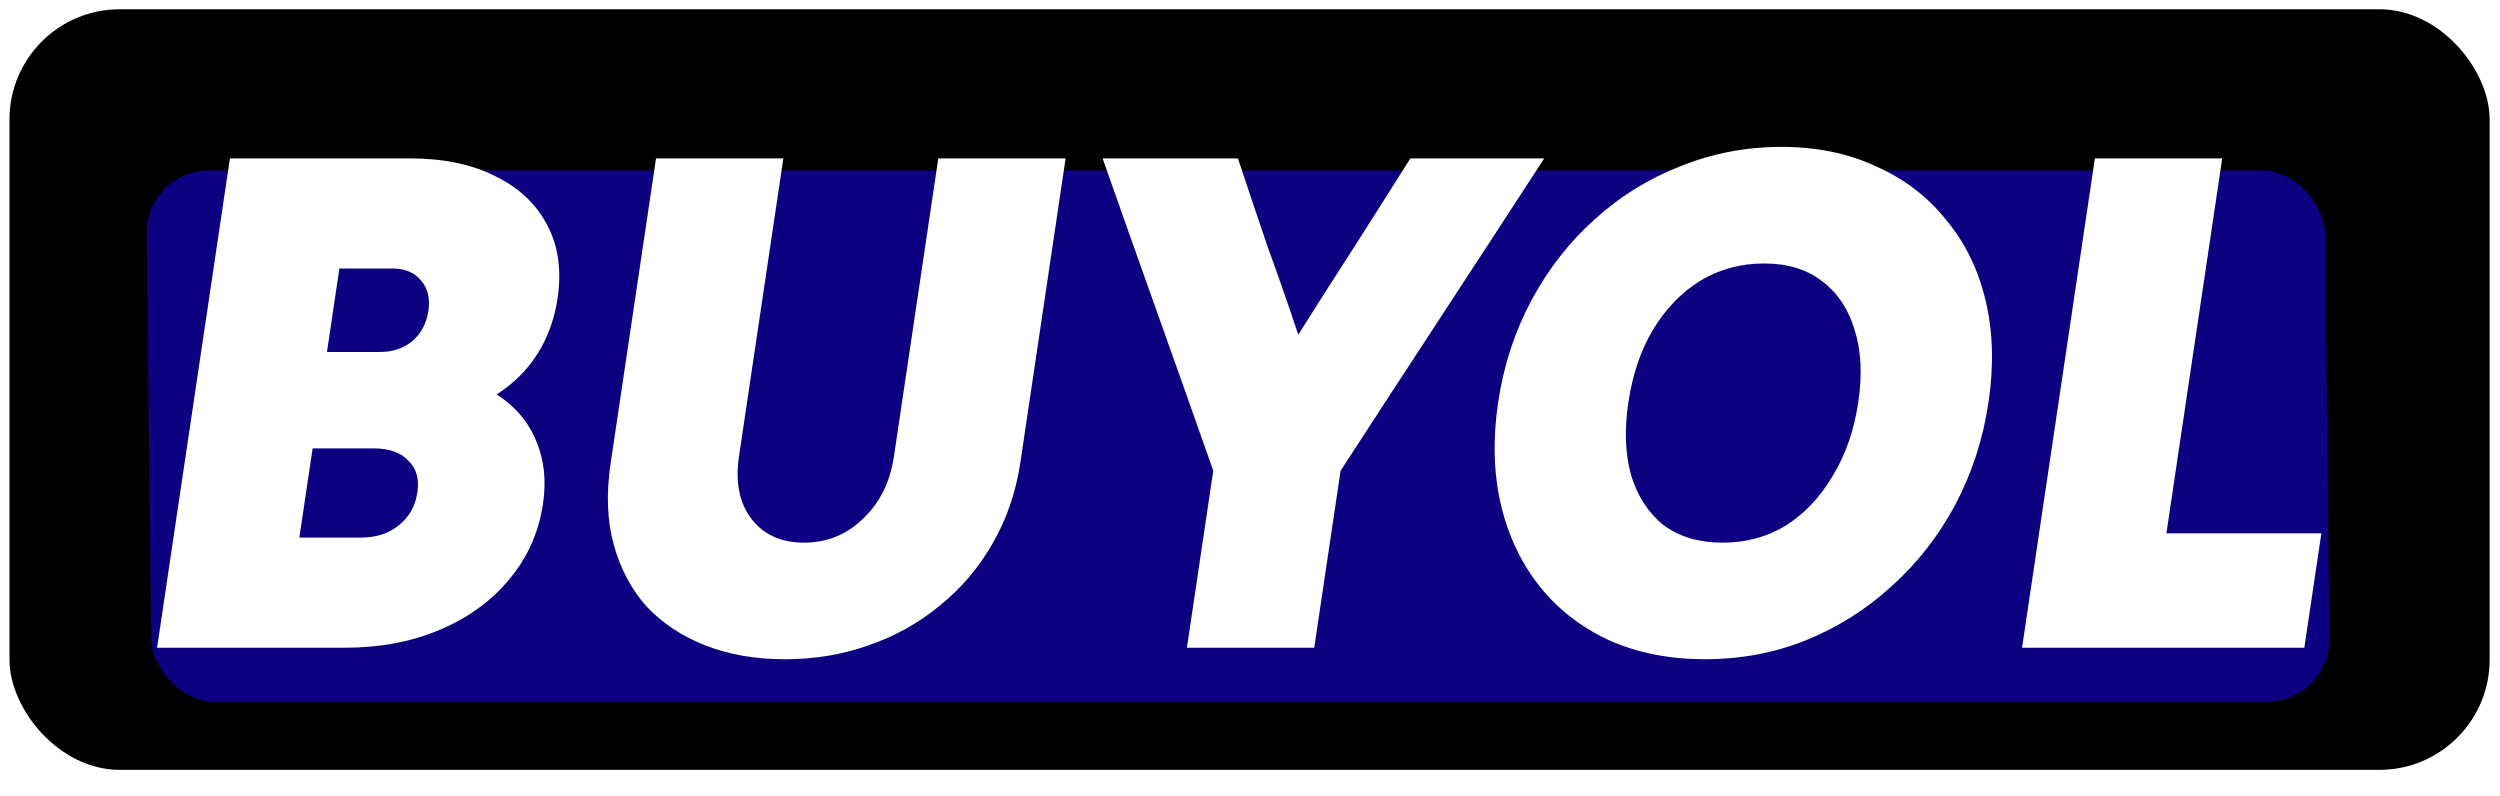 <svg width="1134" height="361" viewBox="0 0 1134 361" fill="none" xmlns="http://www.w3.org/2000/svg">
<g filter="url(#filter0_d_29_13)">
<rect x="4.303" y="0.202" width="1125" height="345" rx="50" fill="black"/>
<g filter="url(#filter1_df_29_13)">
<rect width="988.042" height="241.008" rx="28.6" transform="matrix(1 -0 0.011 1 66.234 69.311)" fill="url(#paint0_linear_29_13)"/>
</g>
<path d="M71.254 289.807C76.696 253.25 82.202 216.257 87.773 178.83C93.344 141.402 98.85 104.41 104.292 67.853C117.932 67.853 131.572 67.853 145.212 67.853C159.072 67.853 172.712 67.853 186.132 67.853C201.312 67.853 214.217 70.573 224.847 76.013C235.51 81.235 243.318 88.633 248.273 98.208C253.26 107.565 254.799 118.663 252.888 131.501C251.527 140.641 248.536 148.909 243.915 156.308C239.294 163.706 233.091 169.908 225.306 174.913C233.736 180.353 239.723 187.425 243.268 196.129C246.845 204.616 247.856 214.081 246.301 224.526C244.358 237.583 239.247 249.007 230.97 258.799C222.912 268.591 212.429 276.207 199.519 281.647C186.829 287.087 172.454 289.807 156.394 289.807C142.314 289.807 128.124 289.807 113.824 289.807C99.524 289.807 85.334 289.807 71.254 289.807ZM194.312 137.05C195.154 131.392 194.074 126.823 191.072 123.341C188.103 119.642 183.758 117.792 178.038 117.792C174.078 117.792 170.008 117.792 165.828 117.792C161.868 117.792 157.908 117.792 153.948 117.792C153.041 123.885 152.102 130.196 151.13 136.724C150.191 143.034 149.252 149.345 148.312 155.655C152.272 155.655 156.232 155.655 160.192 155.655C164.372 155.655 168.442 155.655 172.402 155.655C178.122 155.655 182.985 154.023 186.991 150.759C191.029 147.277 193.47 142.708 194.312 137.05ZM189.328 219.304C190.235 213.211 188.858 208.424 185.196 204.942C181.787 201.243 176.562 199.393 169.522 199.393C164.902 199.393 160.282 199.393 155.662 199.393C151.042 199.393 146.422 199.393 141.802 199.393C140.798 206.139 139.794 212.885 138.79 219.63C137.786 226.376 136.782 233.122 135.778 239.867C140.398 239.867 145.018 239.867 149.638 239.867C154.258 239.867 158.878 239.867 163.498 239.867C170.538 239.867 176.313 238.018 180.824 234.319C185.554 230.619 188.389 225.614 189.328 219.304ZM462.861 205.595C460.82 219.304 456.554 231.707 450.062 242.805C443.823 253.685 435.83 263.042 426.084 270.876C416.558 278.709 405.767 284.694 393.712 288.828C381.877 292.962 369.359 295.03 356.159 295.03C342.739 295.03 330.727 292.962 320.122 288.828C309.517 284.694 300.602 278.818 293.376 271.202C286.402 263.368 281.414 254.012 278.414 243.131C275.413 232.251 274.933 219.957 276.974 206.248C280.375 183.399 283.808 160.334 287.274 137.05C290.739 113.767 294.173 90.701 297.574 67.853C307.254 67.853 316.934 67.853 326.614 67.853C336.294 67.853 345.864 67.853 355.324 67.853C351.987 90.266 348.635 112.787 345.267 135.418C341.898 158.049 338.546 180.571 335.21 202.984C333.461 214.734 335.352 224.2 340.883 231.381C346.414 238.562 354.35 242.152 364.69 242.152C375.03 242.152 383.924 238.562 391.373 231.381C399.042 224.2 403.751 214.734 405.5 202.984C408.836 180.571 412.188 158.049 415.557 135.418C418.925 112.787 422.277 90.266 425.614 67.853C435.294 67.853 444.974 67.853 454.654 67.853C464.334 67.853 473.904 67.853 483.364 67.853C479.995 90.483 476.578 113.44 473.112 136.724C469.647 160.007 466.23 182.964 462.861 205.595ZM538.387 289.807C540.363 276.533 542.355 263.151 544.363 249.659C546.371 236.168 548.363 222.786 550.339 209.512C542.145 186.228 533.779 162.618 525.242 138.682C516.705 114.746 508.339 91.136 500.145 67.853C510.265 67.853 520.495 67.853 530.835 67.853C541.175 67.853 551.405 67.853 561.525 67.853C565.929 81.126 570.427 94.509 575.019 108C579.863 121.274 584.487 134.548 588.891 147.821C597.247 134.548 605.713 121.274 614.289 108C622.897 94.509 631.379 81.126 639.735 67.853C649.855 67.853 659.975 67.853 670.095 67.853C680.215 67.853 690.335 67.853 700.455 67.853C685.329 91.136 669.935 114.746 654.272 138.682C638.609 162.618 623.215 186.228 608.089 209.512C606.113 222.786 604.121 236.168 602.113 249.659C600.105 263.151 598.113 276.533 596.137 289.807C586.677 289.807 577.107 289.807 567.427 289.807C557.747 289.807 548.067 289.807 538.387 289.807ZM773.426 295.03C757.366 295.03 742.937 292.201 730.139 286.543C717.374 280.668 706.818 272.508 698.473 262.063C690.128 251.618 684.258 239.323 680.863 225.179C677.501 210.817 677.066 195.259 679.56 178.503C682.054 161.748 687.104 146.298 694.709 132.154C702.315 118.01 711.829 105.824 723.251 95.597C734.706 85.152 747.674 77.101 762.156 71.443C776.671 65.568 791.958 62.63 808.018 62.63C824.078 62.63 838.381 65.568 850.926 71.443C863.724 77.101 874.296 85.152 882.641 95.597C891.239 105.824 897.235 118.01 900.629 132.154C904.024 146.298 904.474 161.748 901.98 178.503C899.486 195.259 894.421 210.817 886.783 225.179C879.178 239.323 869.538 251.618 857.863 262.063C846.408 272.508 833.424 280.668 818.909 286.543C804.647 292.201 789.486 295.03 773.426 295.03ZM781.297 242.152C792.077 242.152 801.705 239.541 810.183 234.319C818.692 228.878 825.75 221.371 831.355 211.797C837.18 202.222 841.032 191.124 842.91 178.503C844.789 165.882 844.225 154.894 841.217 145.537C838.43 136.18 833.575 128.89 826.653 123.668C819.762 118.227 810.927 115.507 800.147 115.507C789.587 115.507 779.959 118.119 771.261 123.341C762.784 128.564 755.633 135.962 749.807 145.537C744.235 154.894 740.509 165.882 738.63 178.503C736.752 191.124 737.19 202.222 739.945 211.797C742.92 221.371 747.852 228.878 754.743 234.319C761.885 239.541 770.737 242.152 781.297 242.152ZM917.201 289.807C922.643 253.25 928.149 216.257 933.72 178.83C939.291 141.402 944.797 104.41 950.239 67.853C959.919 67.853 969.599 67.853 979.279 67.853C988.959 67.853 998.529 67.853 1007.99 67.853C1003.81 95.923 999.584 124.32 995.308 153.044C991.065 181.55 986.855 209.838 982.676 237.909C994.336 237.909 1006.11 237.909 1017.99 237.909C1029.87 237.909 1041.53 237.909 1052.97 237.909C1051.7 246.395 1050.41 255.1 1049.08 264.021C1047.78 272.725 1046.5 281.321 1045.24 289.807C1024.12 289.807 1002.78 289.807 981.221 289.807C959.661 289.807 938.321 289.807 917.201 289.807Z" fill="white"/>
</g>
<defs>
<filter id="filter0_d_29_13" x="0.303" y="0.202" width="1133" height="353" filterUnits="userSpaceOnUse" color-interpolation-filters="sRGB">
<feFlood flood-opacity="0" result="BackgroundImageFix"/>
<feColorMatrix in="SourceAlpha" type="matrix" values="0 0 0 0 0 0 0 0 0 0 0 0 0 0 0 0 0 0 127 0" result="hardAlpha"/>
<feOffset dy="4"/>
<feGaussianBlur stdDeviation="2"/>
<feComposite in2="hardAlpha" operator="out"/>
<feColorMatrix type="matrix" values="0 0 0 0 0 0 0 0 0 0 0 0 0 0 0 0 0 0 0.25 0"/>
<feBlend mode="normal" in2="BackgroundImageFix" result="effect1_dropShadow_29_13"/>
<feBlend mode="normal" in="SourceGraphic" in2="effect1_dropShadow_29_13" result="shape"/>
</filter>
<filter id="filter1_df_29_13" x="16.556" y="19.016" width="1090.12" height="341.279" filterUnits="userSpaceOnUse" color-interpolation-filters="sRGB">
<feFlood flood-opacity="0" result="BackgroundImageFix"/>
<feColorMatrix in="SourceAlpha" type="matrix" values="0 0 0 0 0 0 0 0 0 0 0 0 0 0 0 0 0 0 127 0" result="hardAlpha"/>
<feOffset dy="4"/>
<feGaussianBlur stdDeviation="2"/>
<feComposite in2="hardAlpha" operator="out"/>
<feColorMatrix type="matrix" values="0 0 0 0 0 0 0 0 0 0 0 0 0 0 0 0 0 0 0.25 0"/>
<feBlend mode="normal" in2="BackgroundImageFix" result="effect1_dropShadow_29_13"/>
<feBlend mode="normal" in="SourceGraphic" in2="effect1_dropShadow_29_13" result="shape"/>
<feGaussianBlur stdDeviation="25" result="effect2_foregroundBlur_29_13"/>
</filter>
<linearGradient id="paint0_linear_29_13" x1="494.021" y1="0" x2="494.021" y2="241.008" gradientUnits="userSpaceOnUse">
<stop stop-color="#0E0181"/>
<stop offset="1" stop-color="#0E0181"/>
</linearGradient>
</defs>
</svg>
